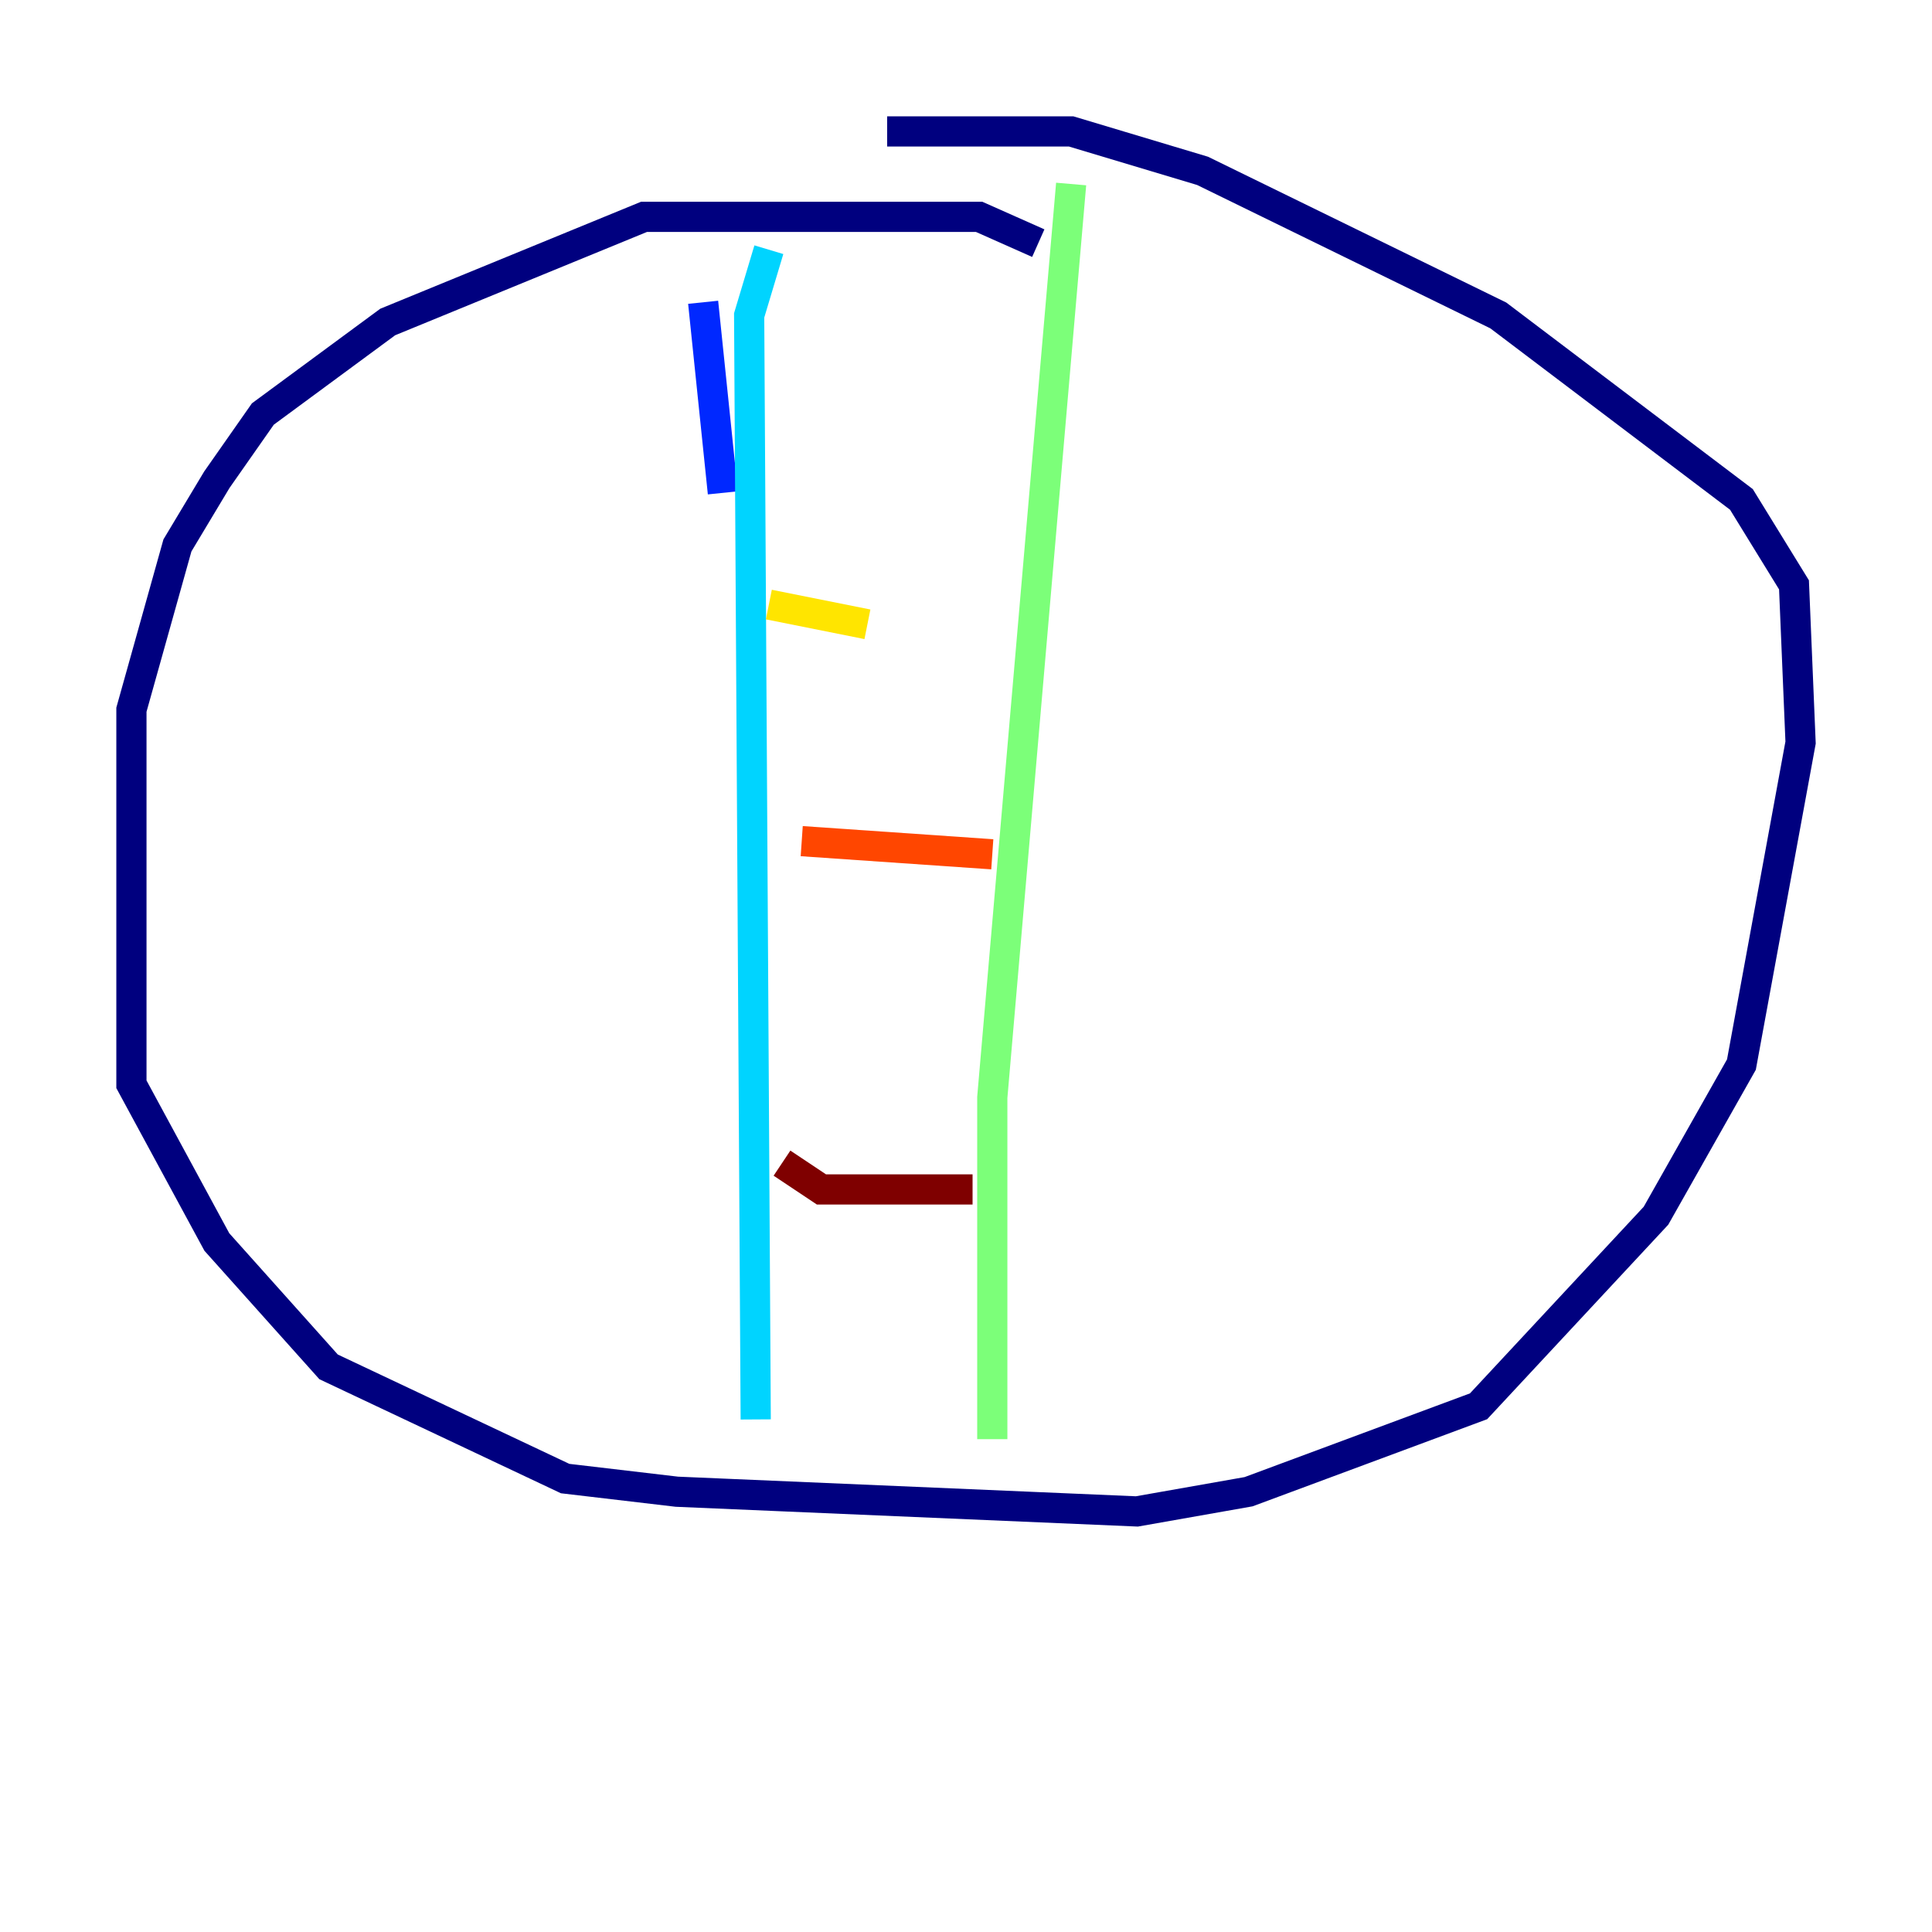 <?xml version="1.0" encoding="utf-8" ?>
<svg baseProfile="tiny" height="128" version="1.2" viewBox="0,0,128,128" width="128" xmlns="http://www.w3.org/2000/svg" xmlns:ev="http://www.w3.org/2001/xml-events" xmlns:xlink="http://www.w3.org/1999/xlink"><defs /><polyline fill="none" points="68.789,16.109 64.871,14.367 42.667,14.367 25.687,21.333 17.415,27.429 14.367,31.782 11.755,36.136 8.707,47.02 8.707,71.837 14.367,82.286 21.769,90.558 37.442,97.959 44.843,98.83 75.32,100.136 82.721,98.83 97.959,93.17 109.714,80.544 115.374,70.531 119.293,49.197 118.857,38.748 115.374,33.088 99.265,20.898 79.674,11.32 70.966,8.707 58.776,8.707" stroke="#00007f" stroke-width="2" /><polyline fill="none" points="46.585,20.027 47.891,32.653" stroke="#0028ff" stroke-width="2" /><polyline fill="none" points="50.939,16.544 49.633,20.898 50.068,94.041" stroke="#00d4ff" stroke-width="2" /><polyline fill="none" points="70.966,12.191 65.742,72.707 65.742,95.347" stroke="#7cff79" stroke-width="2" /><polyline fill="none" points="50.939,40.054 57.469,41.361" stroke="#ffe500" stroke-width="2" /><polyline fill="none" points="53.116,55.728 65.742,56.599" stroke="#ff4600" stroke-width="2" /><polyline fill="none" points="51.809,77.061 54.422,78.803 64.435,78.803" stroke="#7f0000" stroke-width="2" /></svg>